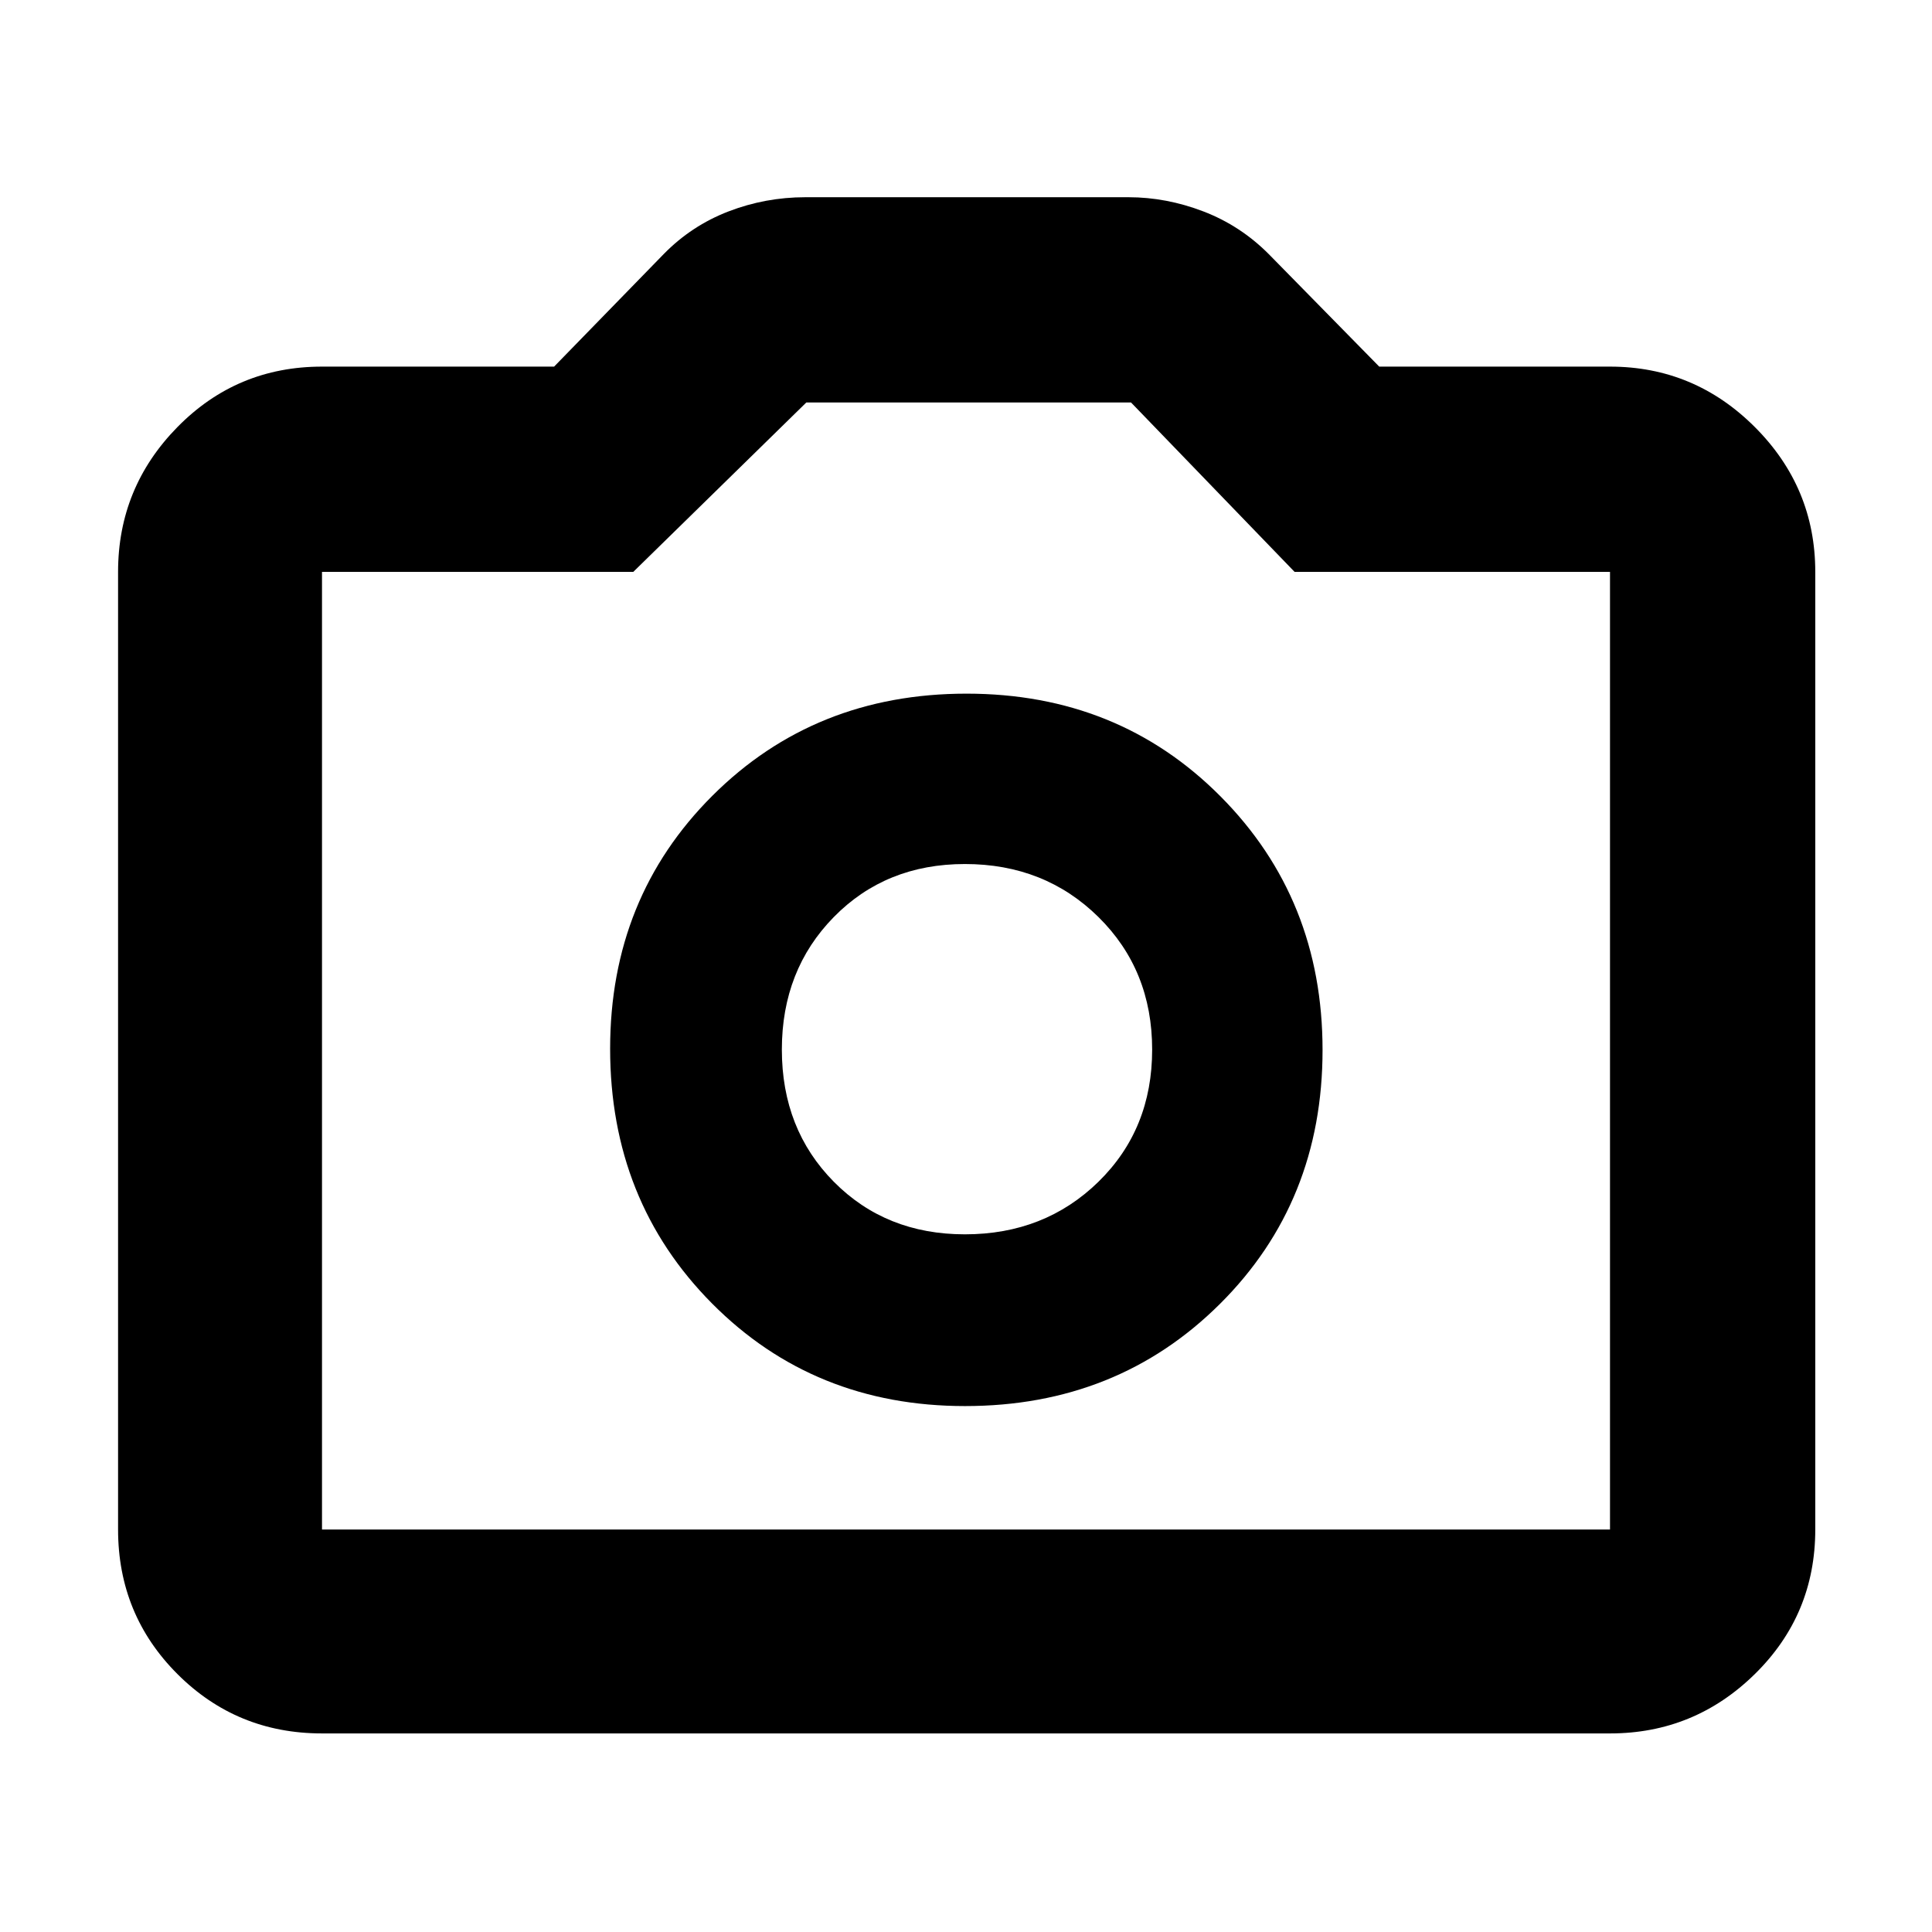 <svg xmlns="http://www.w3.org/2000/svg" height="40" viewBox="0 -960 960 960" width="40"><path d="M479.51-261.33q75.66 0 126.66-50.75t51-126.18q0-75.07-50.75-126.07-50.74-51-126.17-51-75.42 0-126.25 50.71T303.17-438.9q0 75.57 50.62 126.57t125.72 51Zm-.05-85.34q-39.29 0-65.13-26.11-25.83-26.12-25.83-65.68t25.83-65.88q25.84-26.33 65.13-26.33 39.63 0 66.34 26.33 26.7 26.32 26.7 65.88 0 39.56-26.7 65.68-26.71 26.11-66.34 26.11ZM160-98.67q-42.33 0-71.83-29.5T58.67-200v-475.83q0-41.94 29.5-71.97T160-777.83h115.33l54.44-55.9q13.84-14.14 32.21-21.21 18.36-7.06 38.19-7.06h160.57q18.81 0 37.23 7.06 18.42 7.07 32.53 21.27l54.83 55.84H800q41.93 0 71.97 30.03Q902-717.77 902-675.83V-200q0 42.33-30.03 71.83-30.04 29.5-71.97 29.5H160ZM160-200h640v-475.83H643.28L562.01-760H400.65l-85.98 84.17H160V-200Zm320-238.5Z"/></svg>